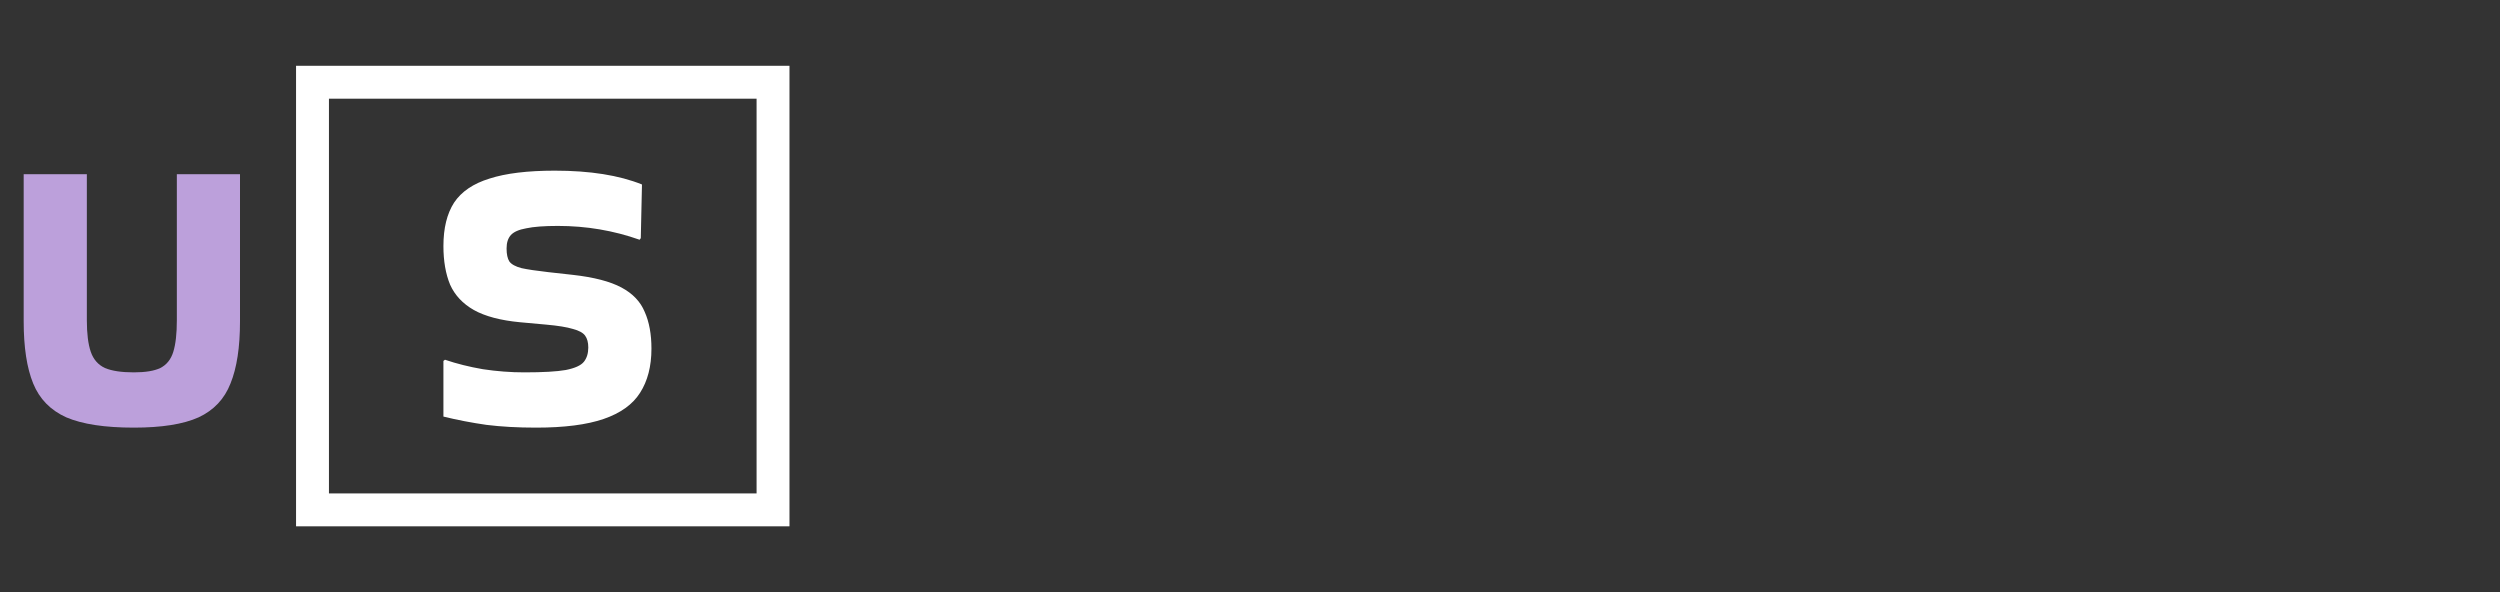 <svg width="76" height="18" viewBox="0 0 76 18" fill="none" xmlns="http://www.w3.org/2000/svg">
<rect x="0" y="0" width="76" height="18" fill="#333333" stroke="none"/>
<path d="M7.296 5.296V9.772C7.296 10.556 7.2 11.184 7.008 11.656C6.824 12.128 6.5 12.472 6.036 12.688C5.572 12.896 4.916 13 4.068 13C3.188 13 2.504 12.896 2.016 12.688C1.536 12.472 1.2 12.128 1.008 11.656C0.816 11.184 0.72 10.556 0.72 9.772V5.296H2.64V9.736C2.64 10.144 2.68 10.464 2.76 10.696C2.84 10.928 2.984 11.092 3.192 11.188C3.4 11.276 3.692 11.32 4.068 11.32C4.42 11.32 4.688 11.276 4.872 11.188C5.064 11.092 5.196 10.928 5.268 10.696C5.34 10.464 5.376 10.144 5.376 9.736V5.296H7.296Z" fill="#BCA0DB"/>
<path d="M13.528 10.936C13.88 11.056 14.264 11.152 14.68 11.224C15.104 11.288 15.524 11.32 15.94 11.32C16.508 11.32 16.928 11.296 17.2 11.248C17.48 11.192 17.664 11.108 17.752 10.996C17.84 10.884 17.884 10.74 17.884 10.564C17.884 10.412 17.852 10.292 17.788 10.204C17.724 10.116 17.6 10.048 17.416 10C17.232 9.944 16.96 9.9 16.6 9.868L15.808 9.796C15.216 9.74 14.748 9.616 14.404 9.424C14.068 9.232 13.828 8.976 13.684 8.656C13.548 8.328 13.48 7.936 13.48 7.48C13.48 6.936 13.588 6.496 13.804 6.16C14.028 5.824 14.388 5.58 14.884 5.428C15.38 5.268 16.04 5.188 16.864 5.188C17.936 5.188 18.82 5.328 19.516 5.608L19.48 7.24L19.444 7.288C18.652 7.008 17.824 6.868 16.96 6.868C16.544 6.868 16.224 6.892 16 6.94C15.776 6.98 15.62 7.048 15.532 7.144C15.444 7.24 15.4 7.376 15.4 7.552C15.4 7.728 15.428 7.86 15.484 7.948C15.548 8.036 15.672 8.104 15.856 8.152C16.04 8.192 16.308 8.232 16.66 8.272L17.416 8.356C18.056 8.428 18.548 8.556 18.892 8.74C19.236 8.924 19.472 9.172 19.6 9.484C19.736 9.788 19.804 10.16 19.804 10.6C19.804 11.136 19.688 11.584 19.456 11.944C19.232 12.296 18.864 12.56 18.352 12.736C17.84 12.912 17.156 13 16.3 13C15.74 13 15.236 12.972 14.788 12.916C14.34 12.852 13.904 12.768 13.48 12.664V10.972L13.528 10.936Z" fill="white"/>
<rect x="9.5" y="2.5" width="14" height="13" stroke="white"/>
</svg>
